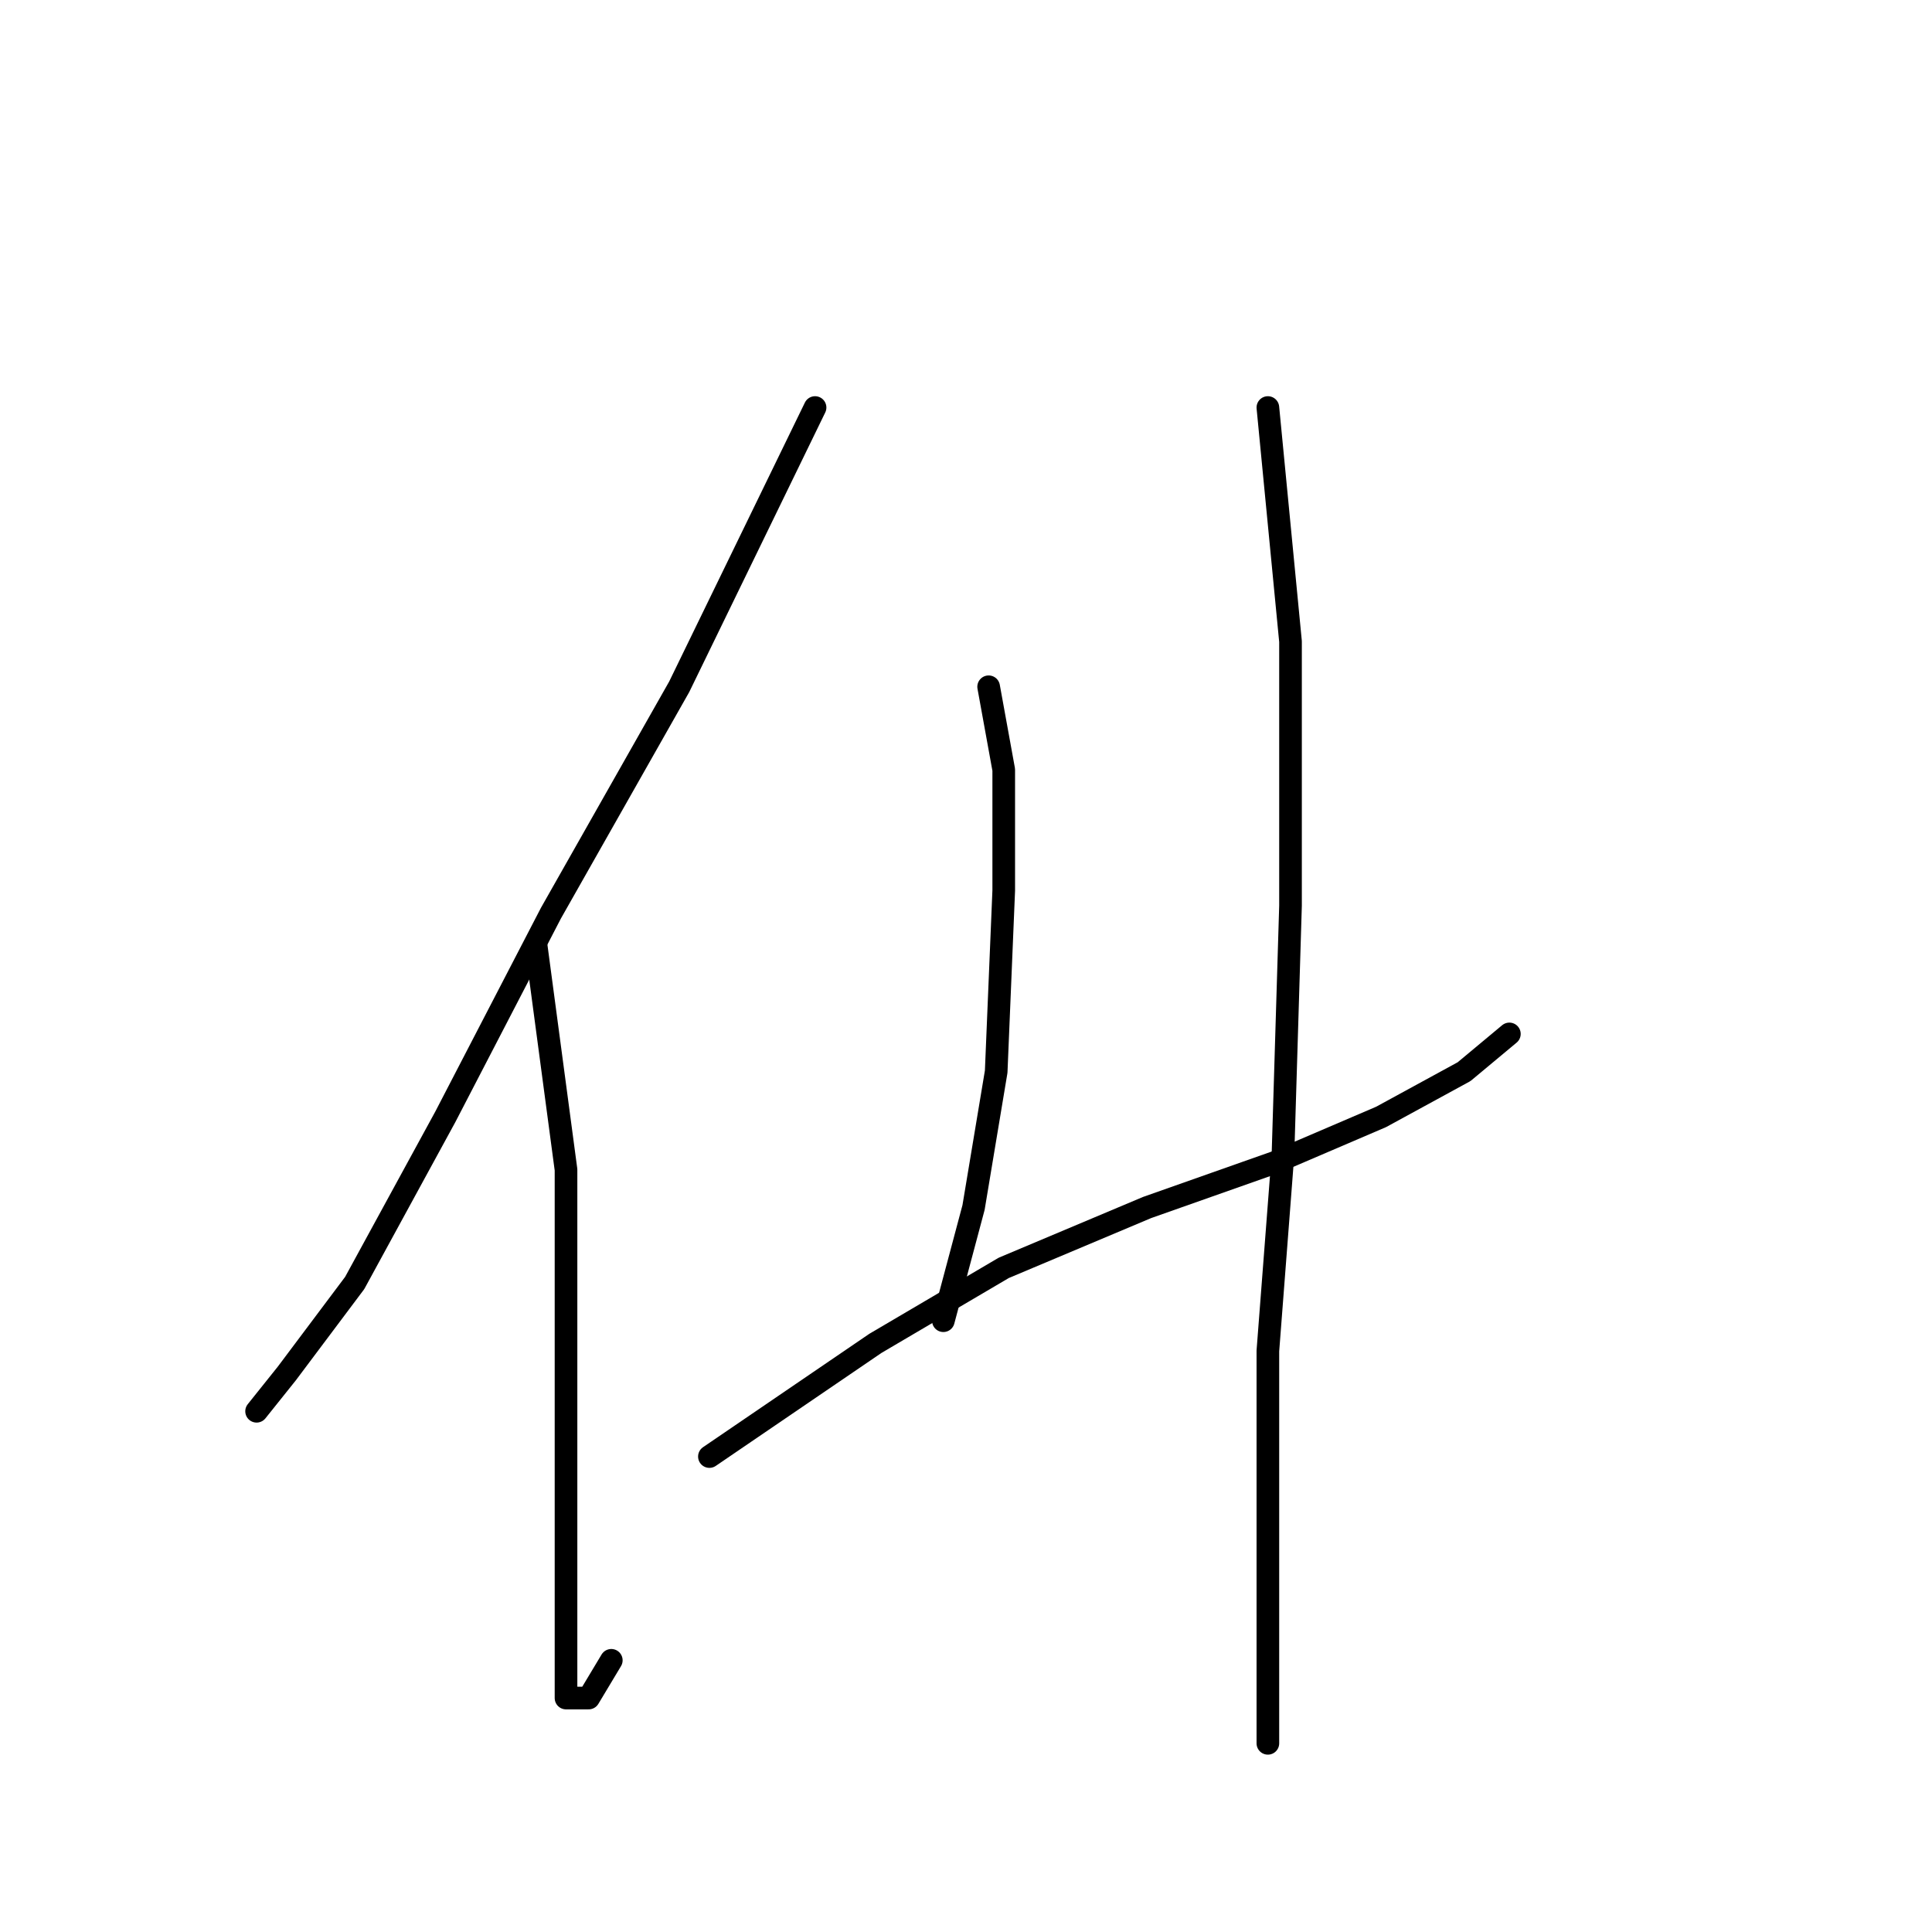 <?xml version="1.0" standalone="no"?>
    <svg width="256" height="256" xmlns="http://www.w3.org/2000/svg" version="1.1">
    <polyline stroke="black" stroke-width="3" stroke-linecap="round" fill="transparent" stroke-linejoin="round" points="108 54 90 91 73 121 59 148 47 170 38 182 34 187 34 187 " />
        <polyline stroke="black" stroke-width="3" stroke-linecap="round" fill="transparent" stroke-linejoin="round" points="71 125 75 155 75 173 75 194 75 212 75 222 75 225 78 225 81 220 81 220 " />
        <polyline stroke="black" stroke-width="3" stroke-linecap="round" fill="transparent" stroke-linejoin="round" points="131 91 133 102 133 118 132 142 129 160 125 175 125 175 " />
        <polyline stroke="black" stroke-width="3" stroke-linecap="round" fill="transparent" stroke-linejoin="round" points="94 193 116 178 133 168 152 160 169 154 183 148 194 142 200 137 200 137 " />
        <polyline stroke="black" stroke-width="3" stroke-linecap="round" fill="transparent" stroke-linejoin="round" points="168 54 171 85 171 120 170 153 168 179 168 203 168 224 168 231 168 231 " />
        </svg>